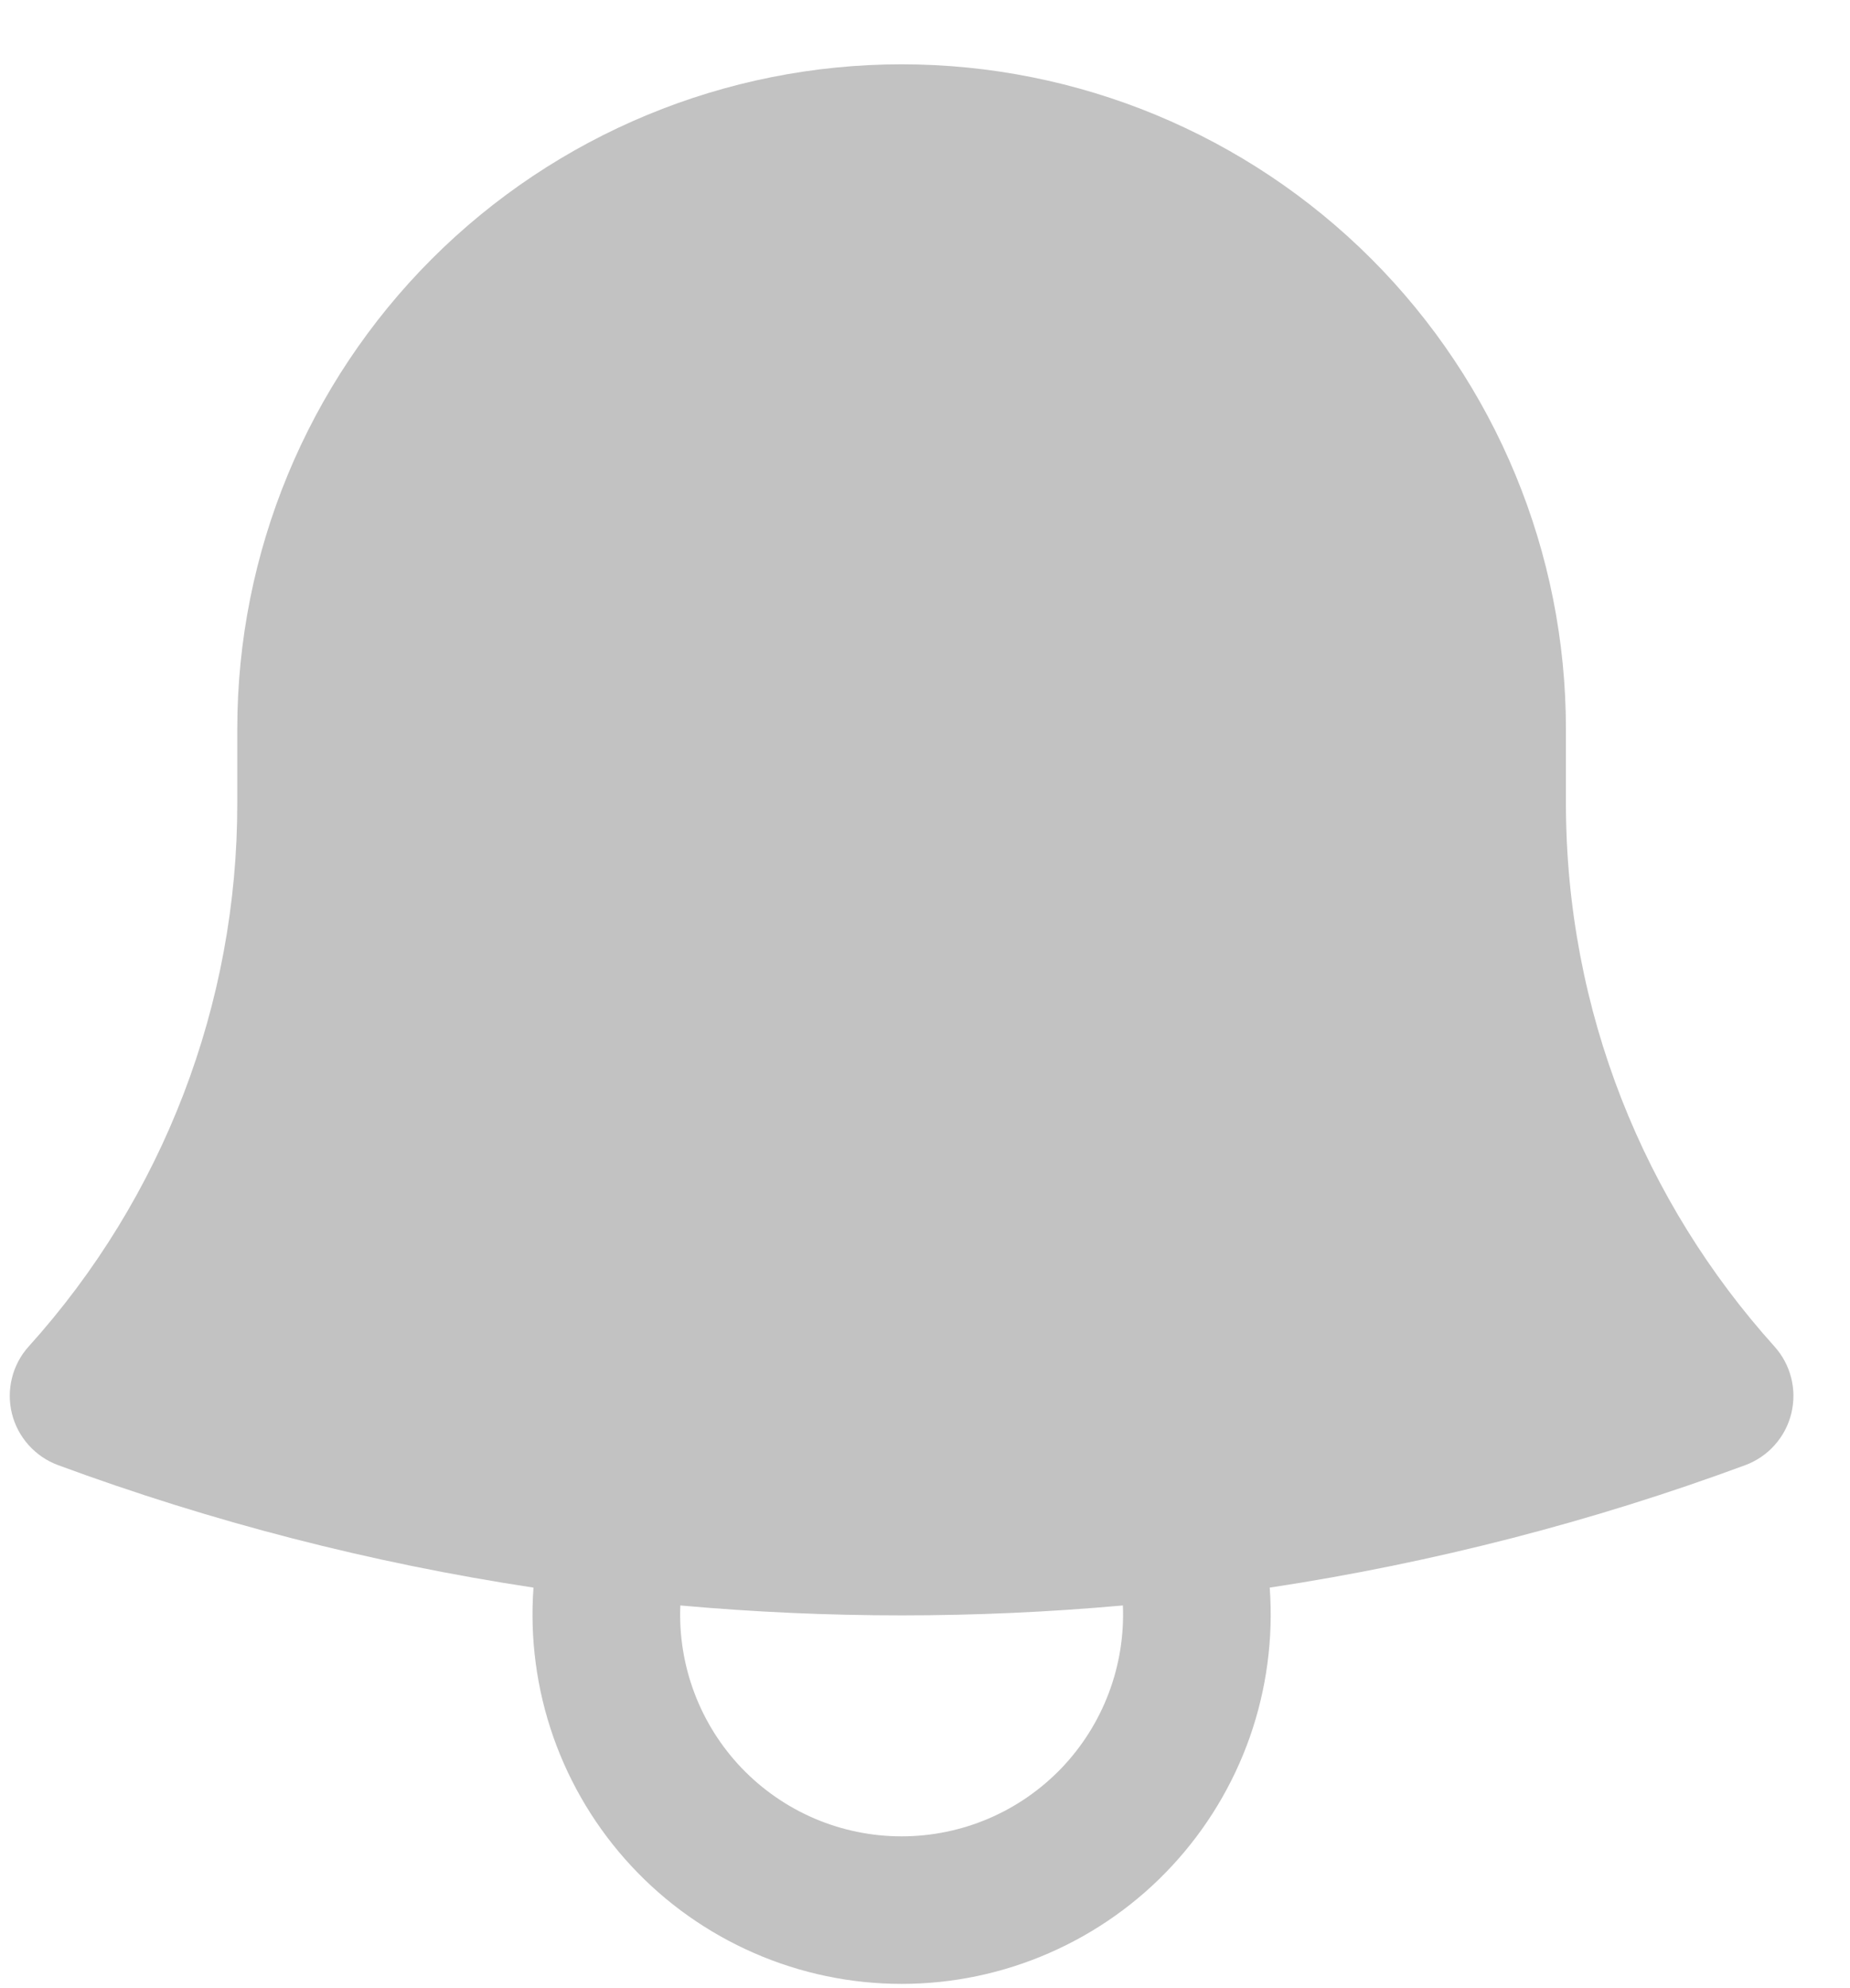 <svg width="27" height="29" viewBox="0 0 27 29" fill="none" xmlns="http://www.w3.org/2000/svg">
<path fill-rule="evenodd" clip-rule="evenodd" d="M3.463 10.633C3.463 8.062 4.484 5.596 6.302 3.777C8.121 1.959 10.587 0.938 13.159 0.938C15.73 0.938 18.196 1.959 20.015 3.777C21.833 5.596 22.854 8.062 22.854 10.633V11.711C22.854 14.76 24.004 17.538 25.897 19.64C26.015 19.771 26.099 19.928 26.142 20.099C26.185 20.27 26.185 20.448 26.143 20.619C26.101 20.79 26.018 20.948 25.9 21.079C25.783 21.211 25.635 21.311 25.47 21.372C23.252 22.191 20.931 22.794 18.531 23.158C18.585 23.896 18.486 24.638 18.241 25.337C17.995 26.035 17.608 26.676 17.104 27.218C16.6 27.761 15.989 28.193 15.31 28.489C14.632 28.785 13.899 28.938 13.159 28.938C12.418 28.938 11.685 28.785 11.007 28.489C10.328 28.193 9.717 27.761 9.213 27.218C8.709 26.676 8.322 26.035 8.076 25.337C7.831 24.638 7.732 23.896 7.786 23.158C5.418 22.799 3.093 22.2 0.847 21.371C0.682 21.31 0.534 21.209 0.417 21.078C0.3 20.947 0.216 20.79 0.174 20.619C0.132 20.448 0.132 20.27 0.175 20.099C0.217 19.928 0.301 19.771 0.419 19.64C2.382 17.466 3.467 14.64 3.463 11.711V10.633ZM9.929 23.418C9.911 23.853 9.981 24.288 10.135 24.696C10.289 25.104 10.524 25.476 10.825 25.791C11.127 26.105 11.489 26.356 11.89 26.527C12.291 26.698 12.723 26.786 13.159 26.786C13.594 26.786 14.026 26.698 14.427 26.527C14.828 26.356 15.19 26.105 15.492 25.791C15.793 25.476 16.028 25.104 16.182 24.696C16.336 24.288 16.406 23.853 16.388 23.418C14.239 23.611 12.078 23.611 9.929 23.418Z" fill="#343434" fill-opacity="0.3"/>
</svg>

